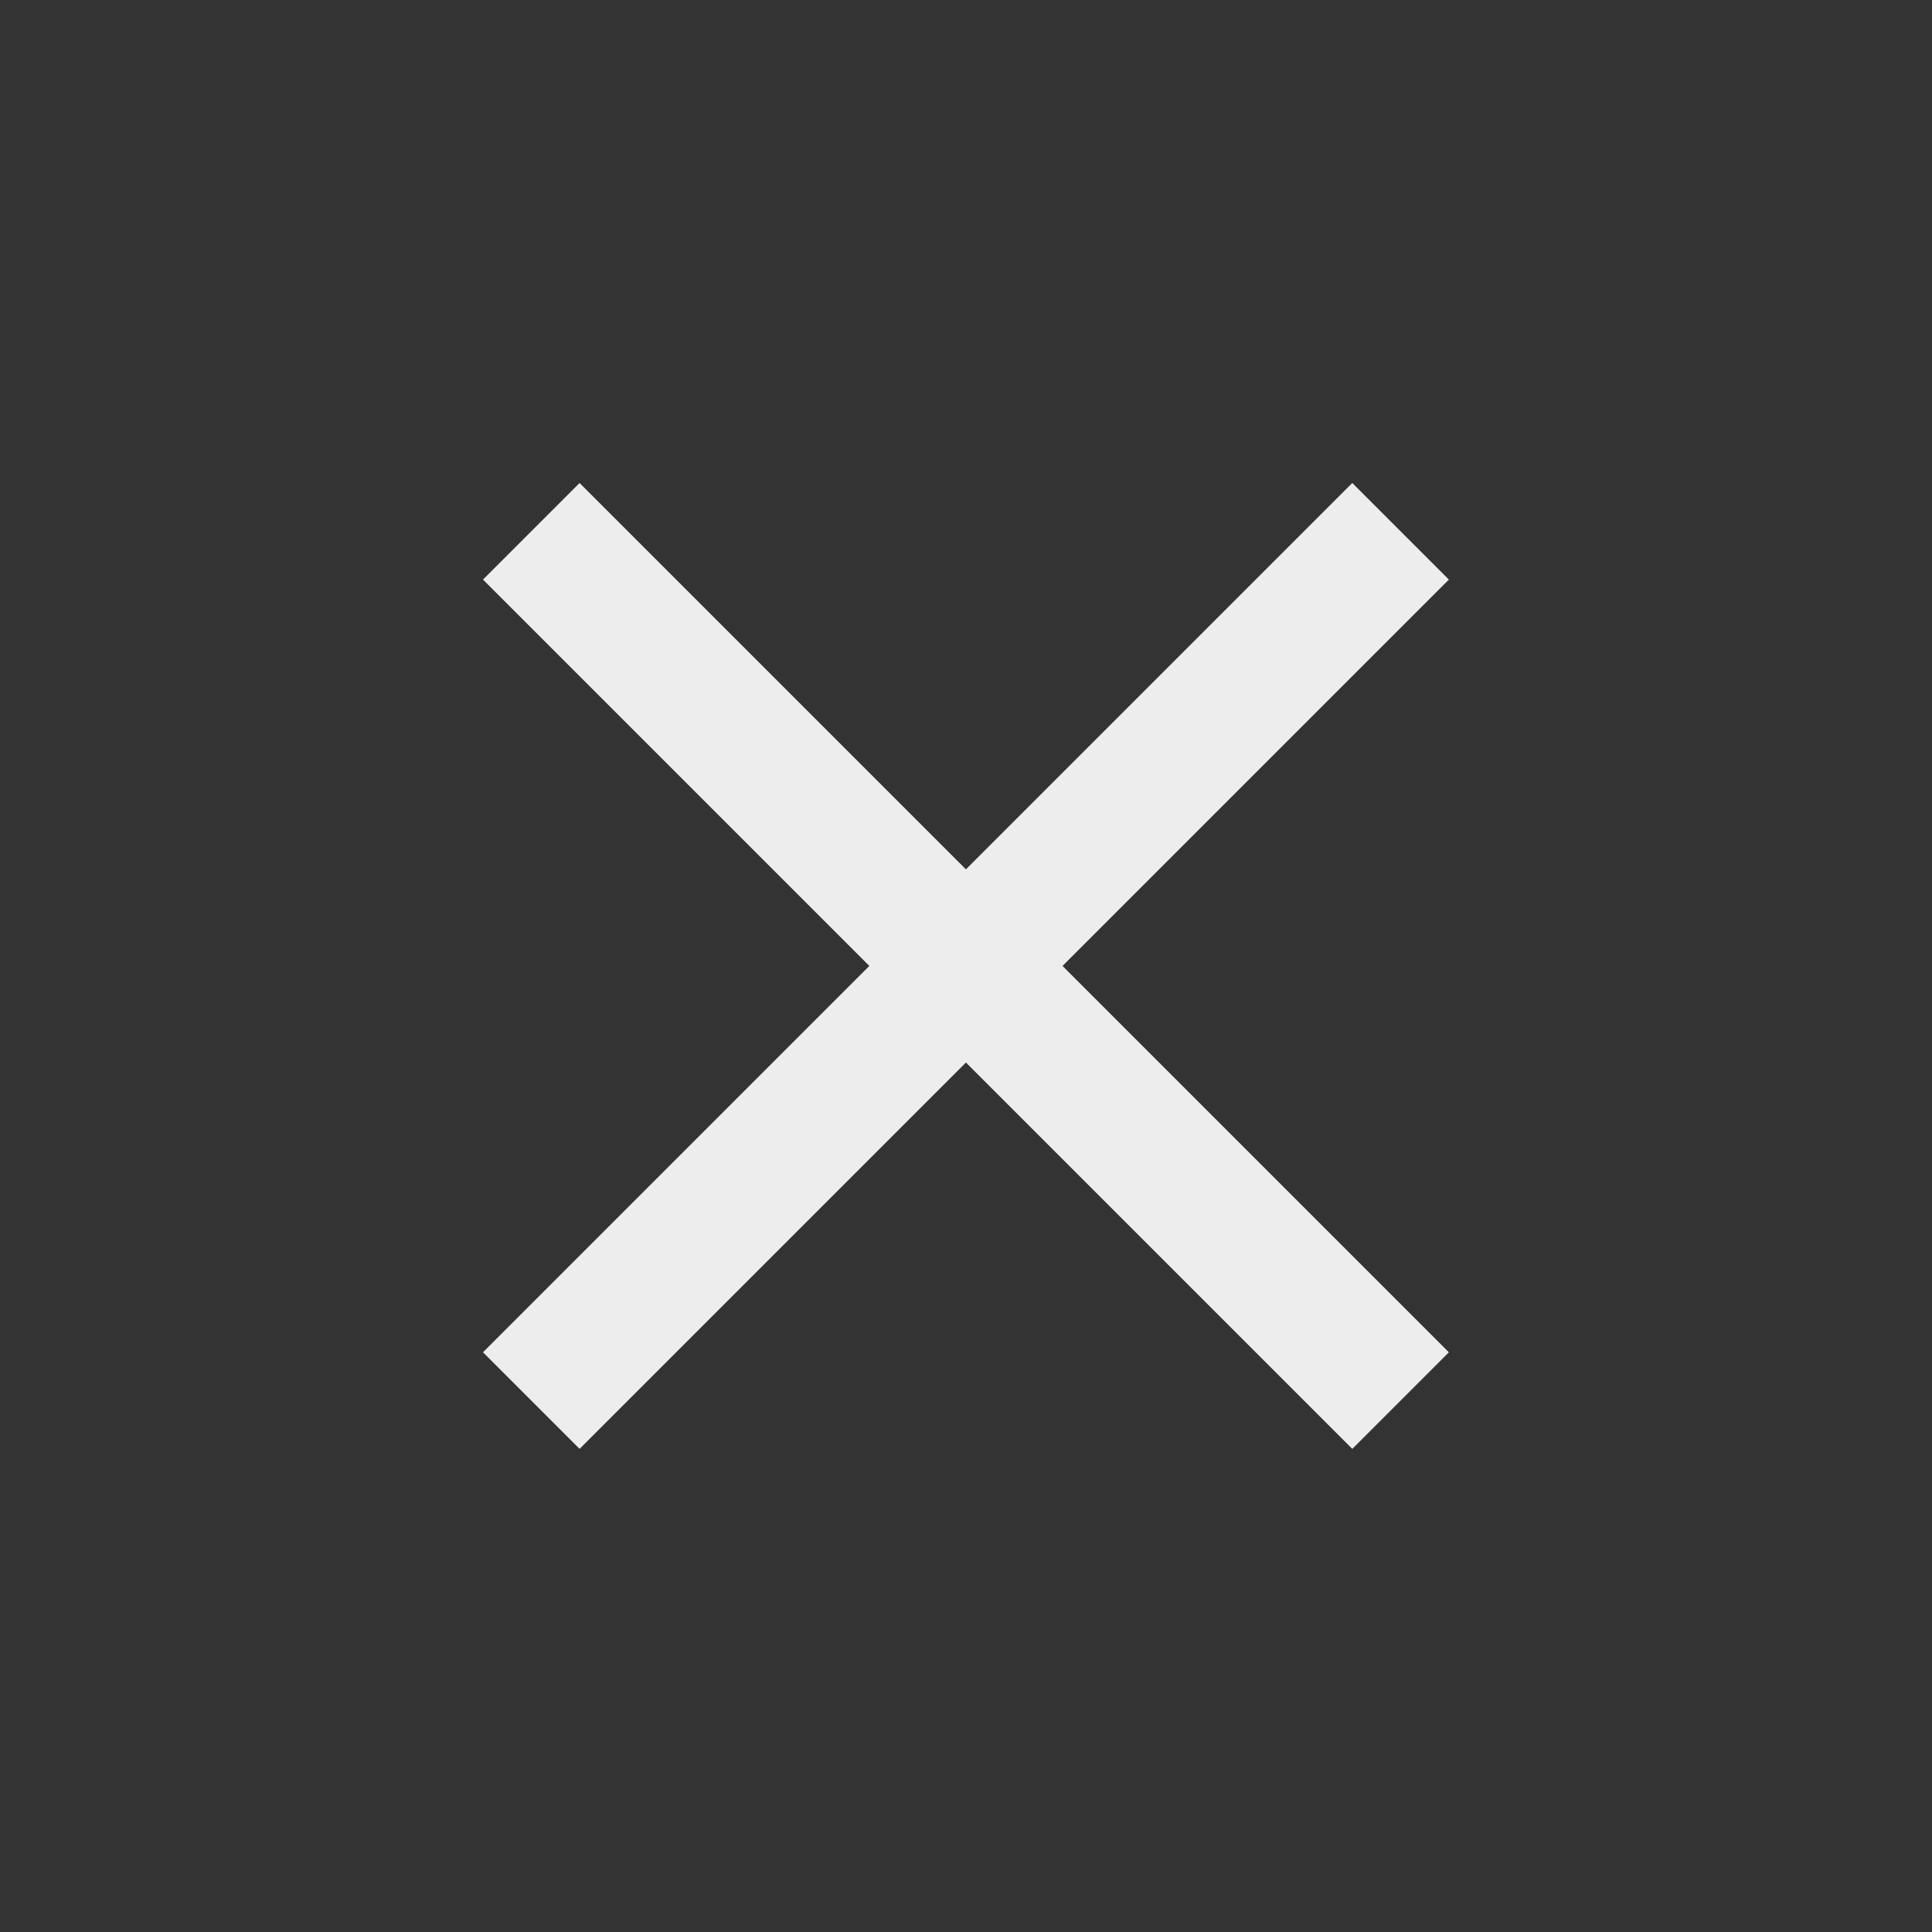 <?xml version="1.0" encoding="utf-8"?>
<!-- Generator: Adobe Illustrator 24.1.1, SVG Export Plug-In . SVG Version: 6.00 Build 0)  -->
<svg version="1.1"
	 id="Capa_1" xmlns:cc="http://creativecommons.org/ns#" xmlns:dc="http://purl.org/dc/elements/1.1/" xmlns:inkscape="http://www.inkscape.org/namespaces/inkscape" xmlns:rdf="http://www.w3.org/1999/02/22-rdf-syntax-ns#" xmlns:sodipodi="http://sodipodi.sourceforge.net/DTD/sodipodi-0.dtd" xmlns:svg="http://www.w3.org/2000/svg"
	 xmlns="http://www.w3.org/2000/svg" xmlns:xlink="http://www.w3.org/1999/xlink" x="0px" y="0px" viewBox="0 0 512 512"
	 style="enable-background:new 0 0 512 512;" xml:space="preserve">
<rect x="0" y="0" width="512" height="512" fill="#333333" stroke="none"/>
<style type="text/css">
	.st0{fill:#EDEDED;}
</style>
<sodipodi:namedview  bordercolor="#666666" borderopacity="1" fit-margin-bottom="0" fit-margin-left="0" fit-margin-right="0" fit-margin-top="0" gridtolerance="10" guidetolerance="10" id="namedview893" inkscape:current-layer="Capa_1" inkscape:cx="345.29142" inkscape:cy="32.731258" inkscape:pageopacity="0" inkscape:pageshadow="2" inkscape:window-height="1017" inkscape:window-maximized="1" inkscape:window-width="1920" inkscape:window-x="-8" inkscape:window-y="-8" inkscape:zoom="0.85862966" objecttolerance="10" pagecolor="#ffffff" showgrid="false">
	</sodipodi:namedview>
<g id="g860" transform="matrix(0.717,0,0,0.717,128,128)">
	<g id="close">
		<polygon id="polygon857" class="st0" points="357,321.3 214.2,178.5 357,35.7 321.3,0 178.5,142.8 35.7,0 0,35.7 142.8,178.5 
			0,321.3 35.7,357 178.5,214.2 321.3,357 		"/>
	</g>
</g>
<g id="g862" transform="translate(0,155)">
</g>
<g id="g864" transform="translate(0,155)">
</g>
<g id="g866" transform="translate(0,155)">
</g>
<g id="g868" transform="translate(0,155)">
</g>
<g id="g870" transform="translate(0,155)">
</g>
<g id="g872" transform="translate(0,155)">
</g>
<g id="g874" transform="translate(0,155)">
</g>
<g id="g876" transform="translate(0,155)">
</g>
<g id="g878" transform="translate(0,155)">
</g>
<g id="g880" transform="translate(0,155)">
</g>
<g id="g882" transform="translate(0,155)">
</g>
<g id="g884" transform="translate(0,155)">
</g>
<g id="g886" transform="translate(0,155)">
</g>
<g id="g888" transform="translate(0,155)">
</g>
<g id="g890" transform="translate(0,155)">
</g>
</svg>
